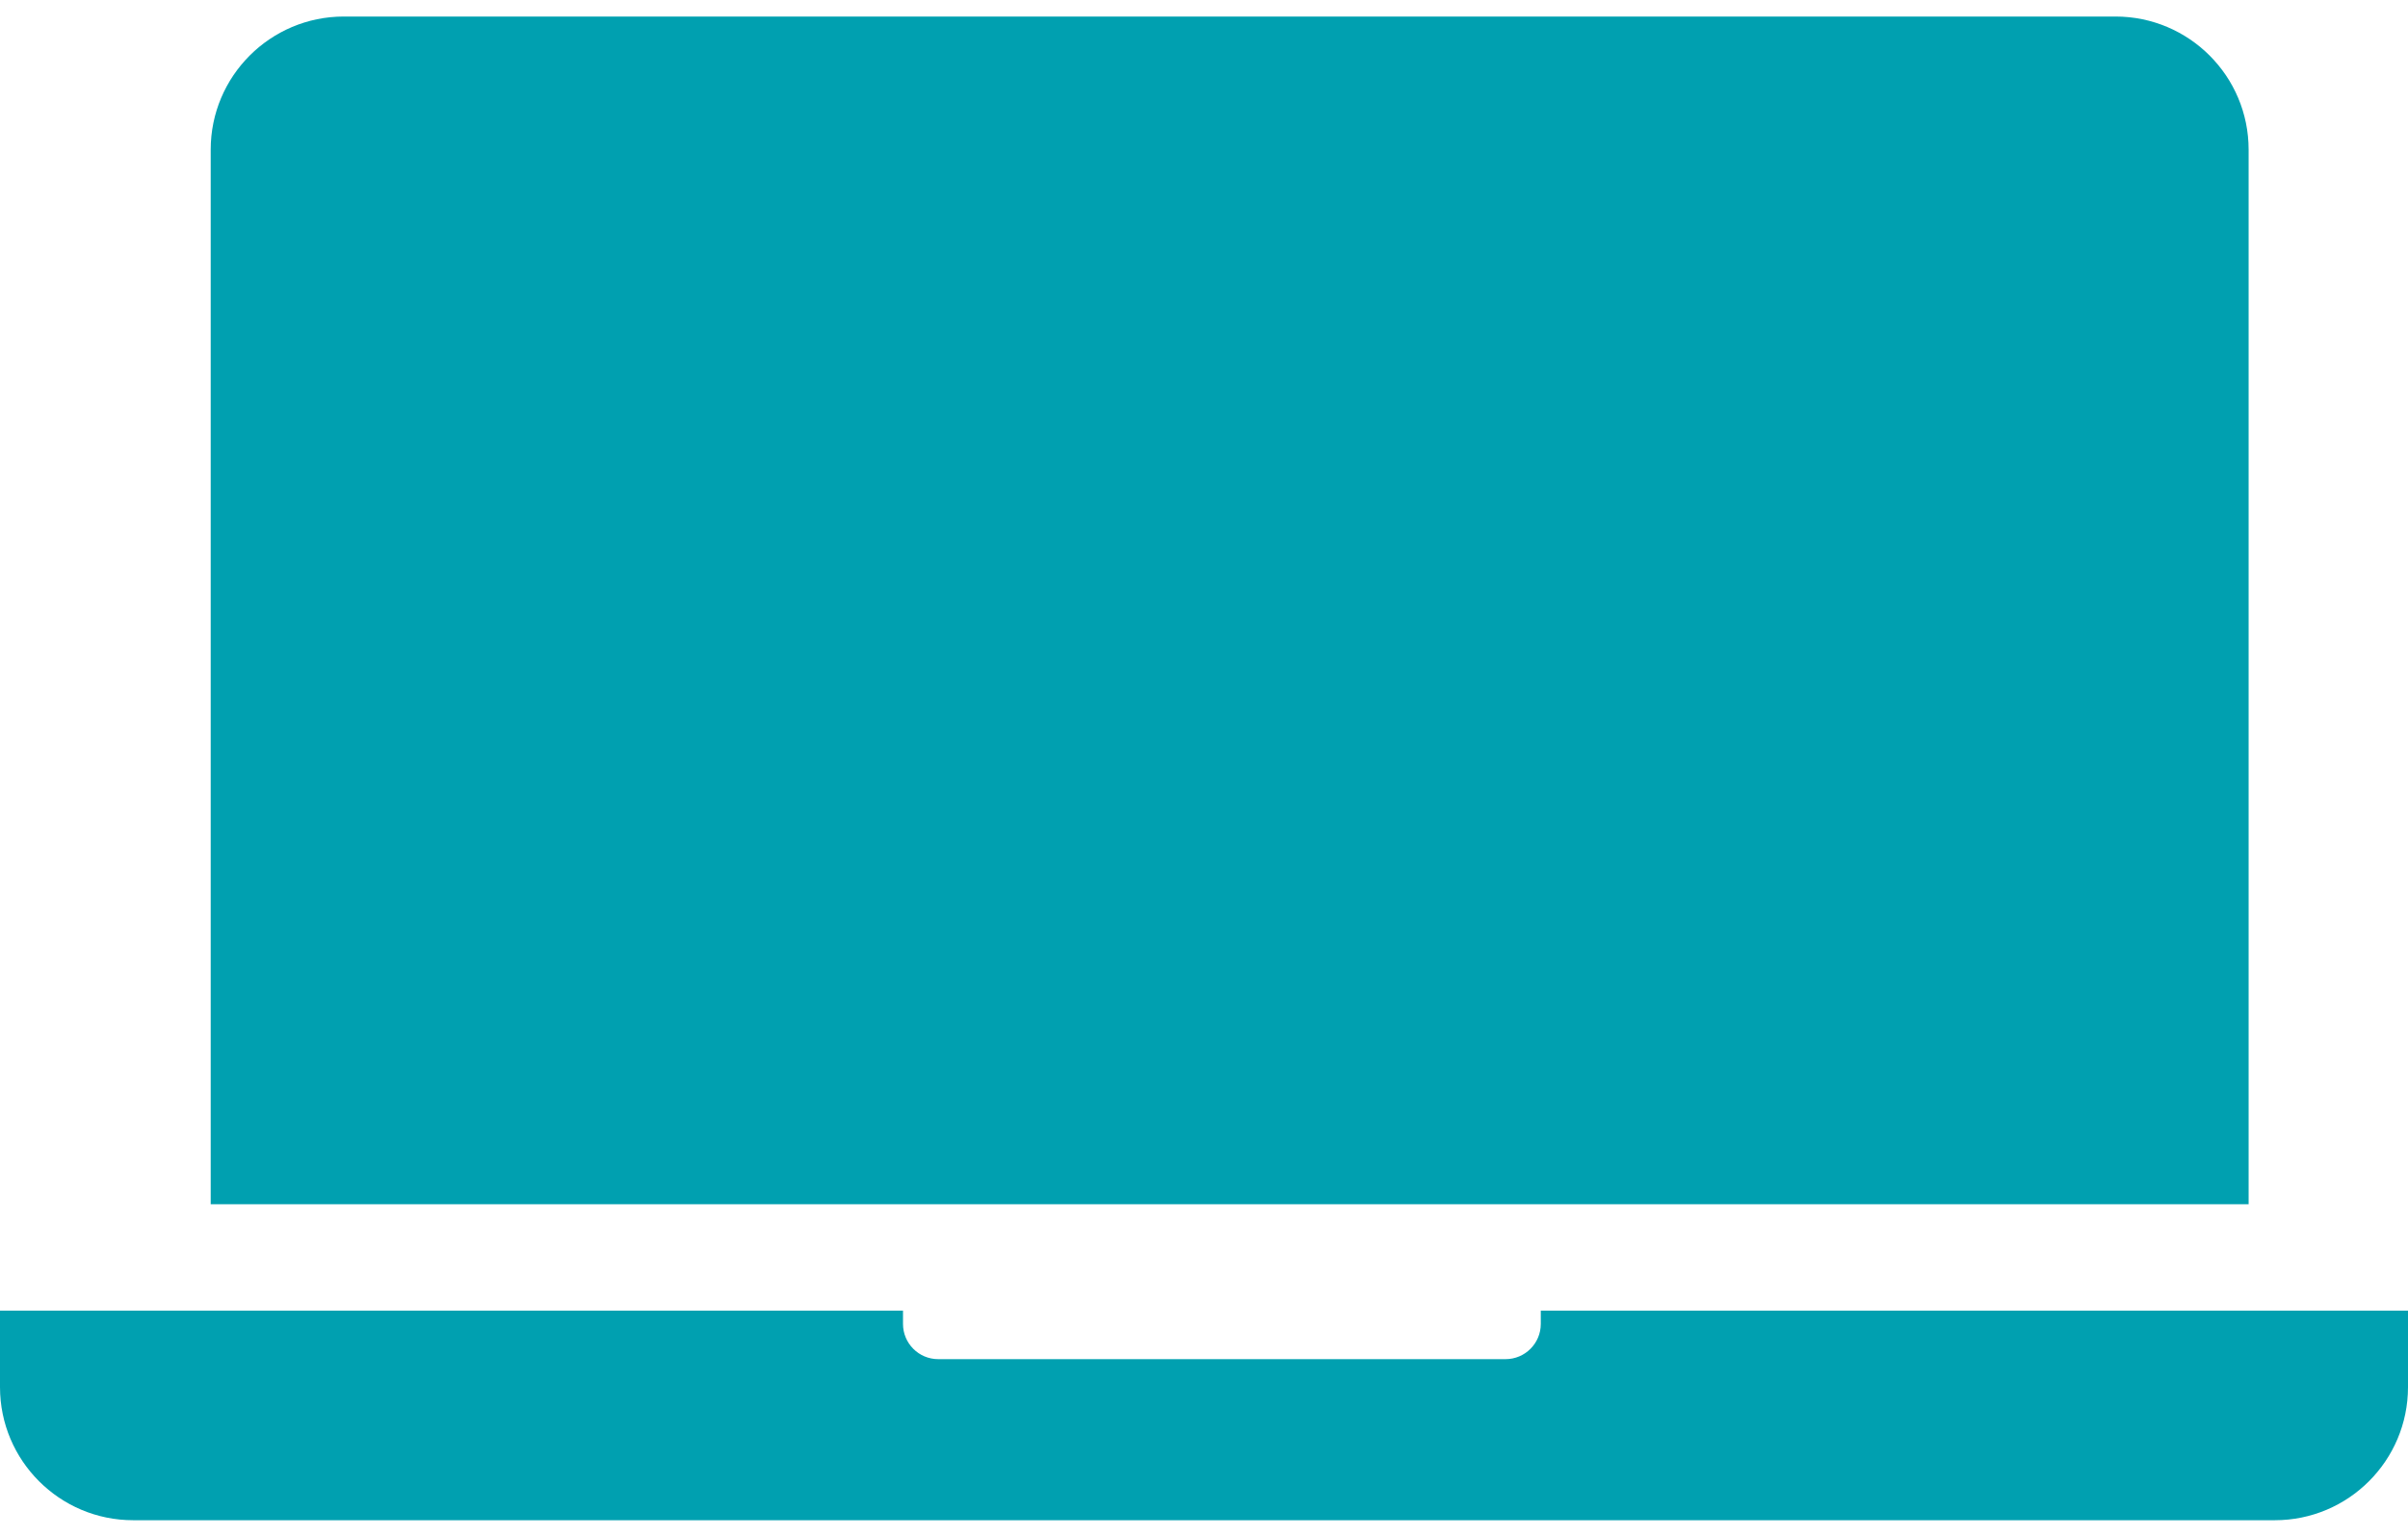 <?xml version="1.0" encoding="UTF-8"?>
<!DOCTYPE svg PUBLIC '-//W3C//DTD SVG 1.0//EN'
          'http://www.w3.org/TR/2001/REC-SVG-20010904/DTD/svg10.dtd'>
<svg height="30" viewBox="24 38.5 80 49.965" width="47" xmlns="http://www.w3.org/2000/svg" xmlns:xlink="http://www.w3.org/1999/xlink"
><path d="M54,81.5 L54,81.941 C54,82.589 54.524,83.113 55.171,83.113 L74.017,83.113 C74.665,83.113 75.189,82.589 75.189,81.941 L75.189,81.5 L104,81.5 L104,84.041 C104,86.483 102.02,88.465 99.576,88.465 L28.424,88.465 C25.981,88.465 24,86.483 24,84.041 L24,81.5 L54,81.5 Z M98.705,77.966 L31,77.966 L31,42.924 C31,40.482 32.981,38.5 35.424,38.5 L94.281,38.5 C96.725,38.5 98.705,40.482 98.705,42.924 L98.705,77.966 Z" fill="#00a0b0" fill-rule="evenodd" xmlns="http://www.w3.org/2000/svg"
/></svg
>
